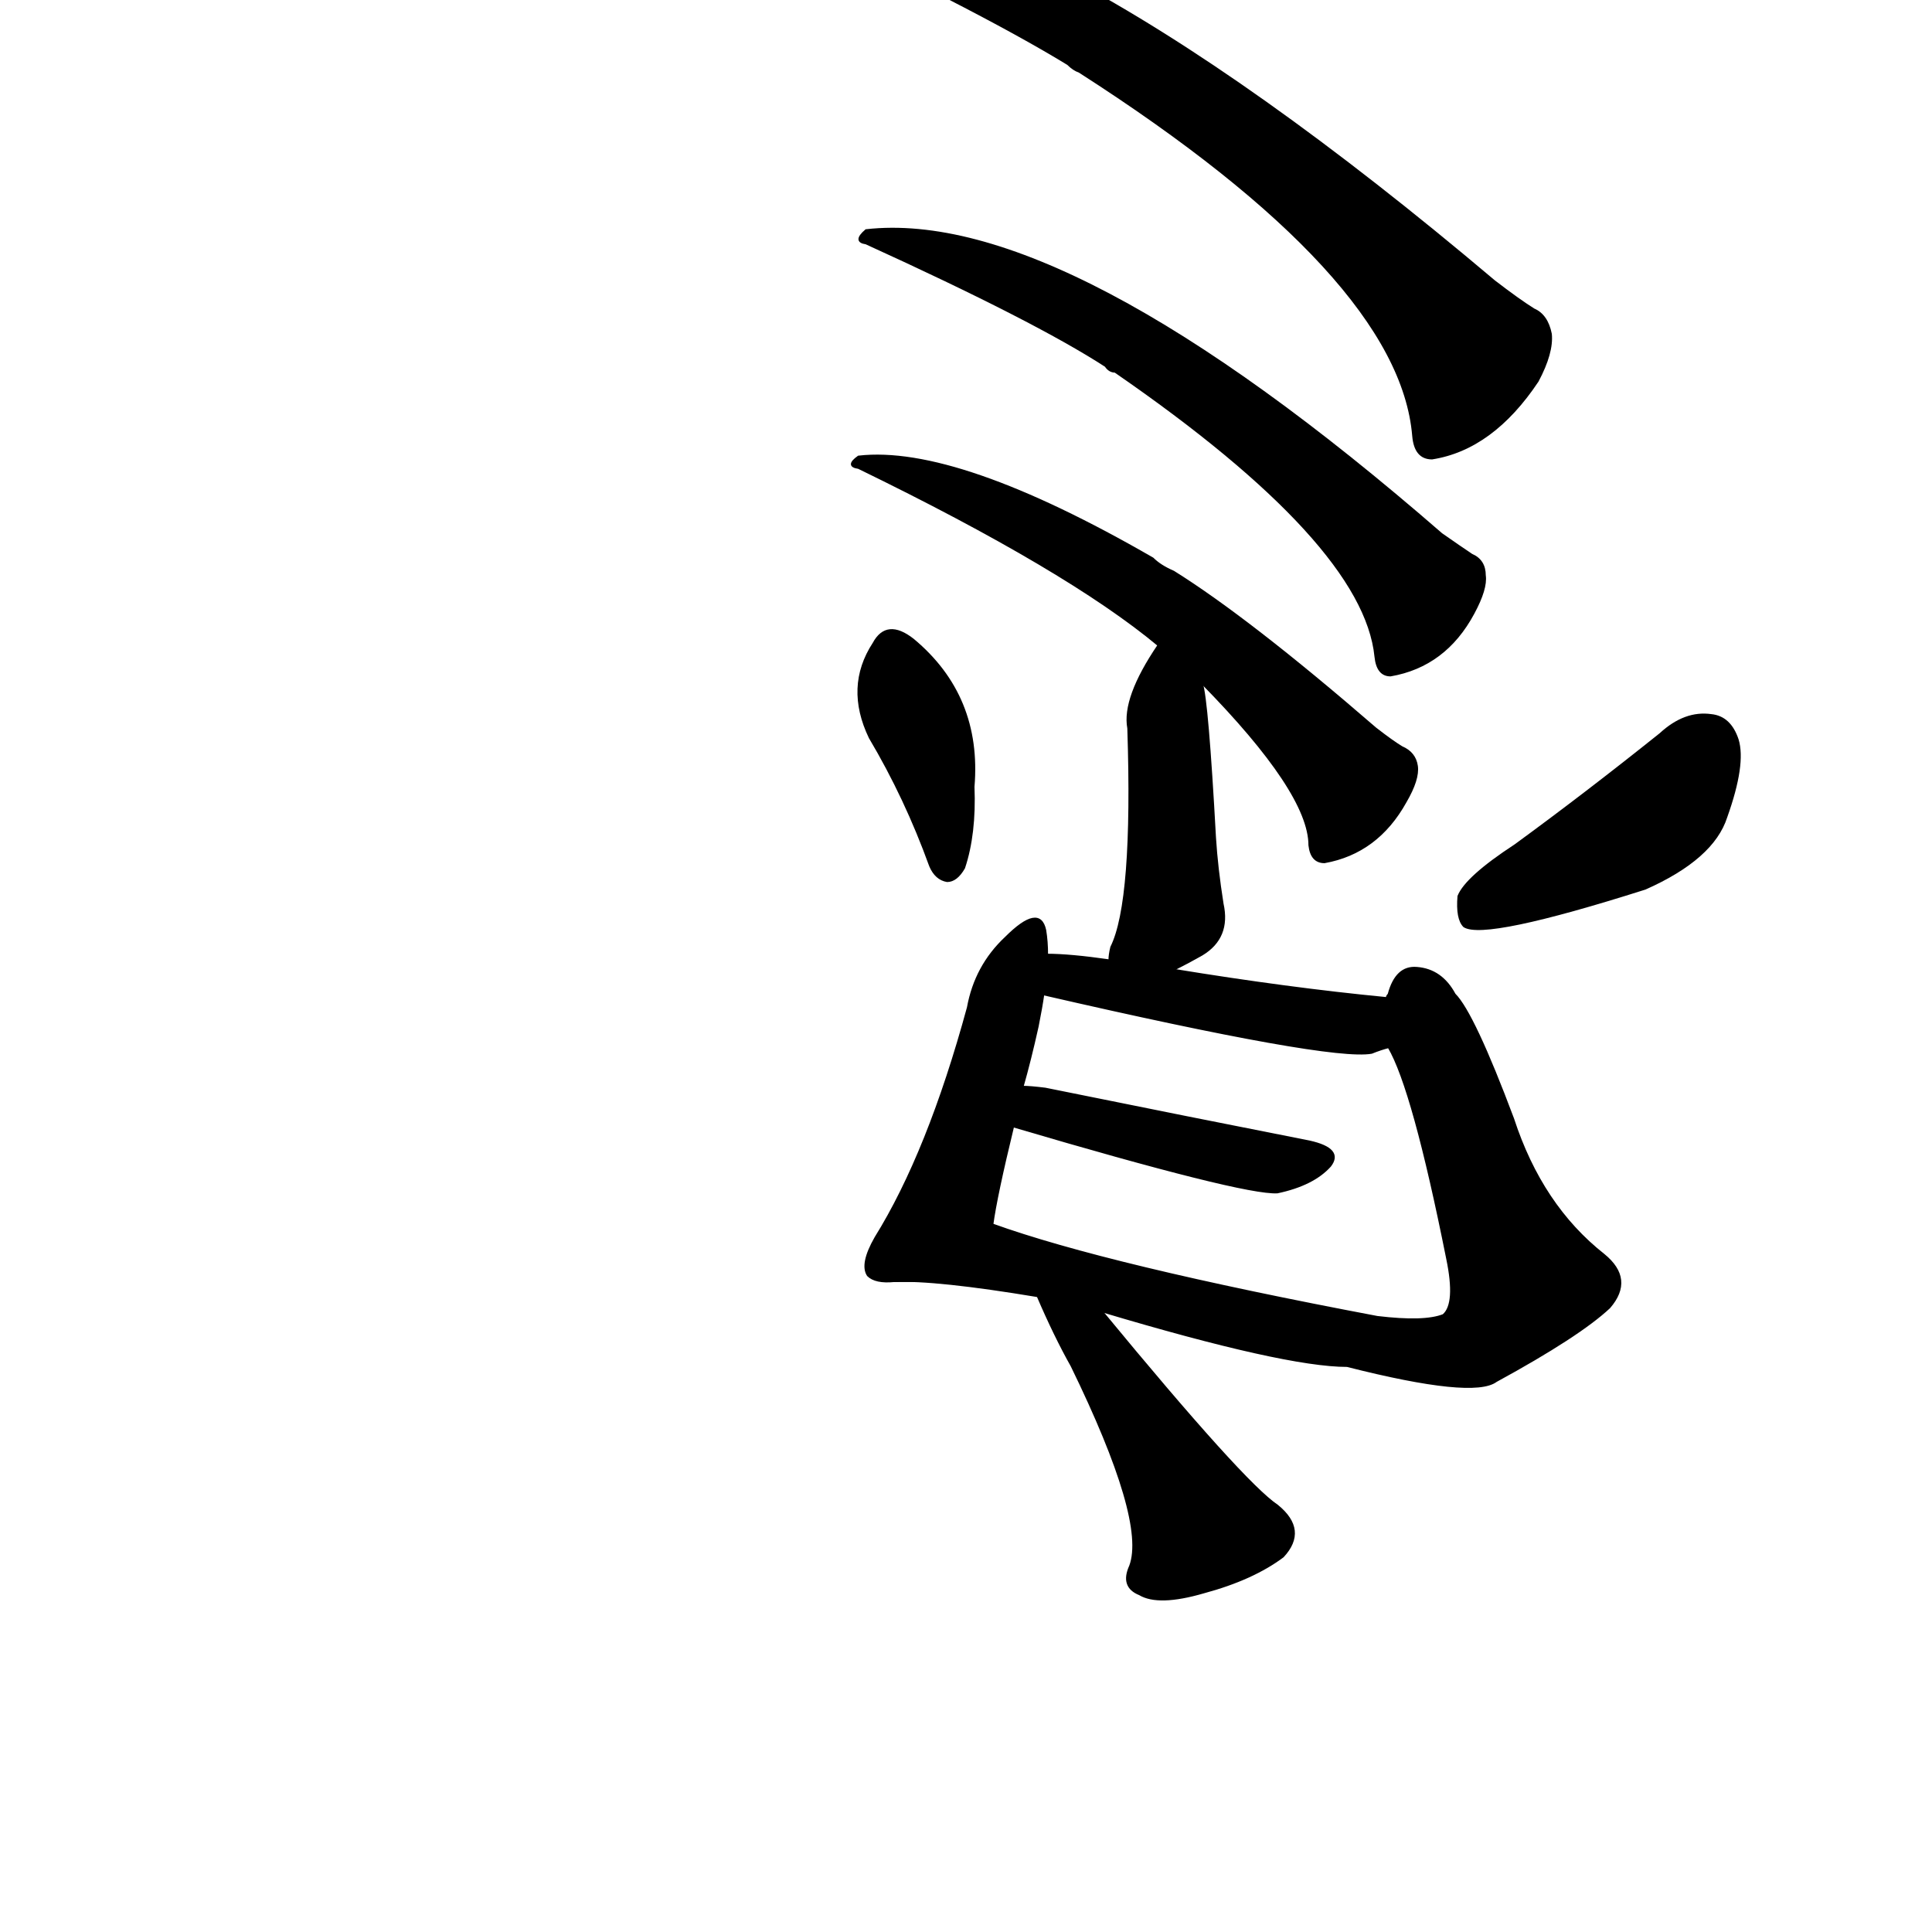 <?xml version="1.0" ?>
<svg baseProfile="full" height="1024" version="1.1" viewBox="0 0 1024 1024" width="1024" xmlns="http://www.w3.org/2000/svg" xmlns:ev="http://www.w3.org/2001/xml-events" xmlns:xlink="http://www.w3.org/1999/xlink">
	<defs/>
	<path d="M 584.0,695.0 Q 659.0,786.0 677.0,798.0 Q 693.0,811.0 680.0,825.0 Q 664.0,837.0 638.0,844.0 Q 614.0,851.0 604.0,845.0 Q 594.0,841.0 599.0,830.0 Q 608.0,806.0 568.0,724.0 Q 559.0,708.0 550.0,687.0 C 538.0,660.0 565.0,672.0 584.0,695.0" fill="black" stroke="#000000"/>
	<path d="M 474.0,679.0 Q 464.0,680.0 460.0,676.0 Q 456.0,670.0 464.0,656.0 Q 492.0,611.0 513.0,534.0 Q 517.0,512.0 533.0,497.0 Q 551.0,479.0 554.0,493.0 Q 555.0,499.0 555.0,506.0 L 553.0,527.0 Q 552.0,534.0 550.0,544.0 Q 546.0,562.0 542.0,576.0 L 537.0,597.0 Q 528.0,634.0 526.0,649.0 C 521.0,679.0 504.0,679.0 474.0,679.0" fill="black" stroke="#000000"/>
	<path d="M 735.0,529.0 Q 735.0,528.0 736.0,527.0 Q 740.0,512.0 751.0,513.0 Q 764.0,514.0 771.0,527.0 Q 781.0,537.0 802.0,593.0 Q 817.0,639.0 850.0,665.0 Q 866.0,678.0 853.0,693.0 Q 837.0,708.0 793.0,732.0 Q 781.0,741.0 714.0,724.0 Q 681.0,724.0 584.0,695.0 L 550.0,687.0 Q 496.0,678.0 474.0,679.0 C 444.0,678.0 498.0,639.0 526.0,649.0 Q 587.0,671.0 730.0,698.0 Q 755.0,701.0 765.0,697.0 Q 772.0,691.0 767.0,667.0 Q 749.0,577.0 736.0,555.0 C 729.0,539.0 729.0,539.0 735.0,529.0" fill="black" stroke="#000000"/>
	<path d="M 542.0,576.0 Q 546.0,576.0 554.0,577.0 Q 633.0,593.0 694.0,605.0 Q 712.0,609.0 705.0,618.0 Q 696.0,628.0 677.0,632.0 Q 659.0,633.0 537.0,597.0 C 508.0,589.0 512.0,574.0 542.0,576.0" fill="black" stroke="#000000"/>
	<path d="M 622.0,514.0 Q 683.0,524.0 735.0,529.0 C 765.0,532.0 765.0,546.0 736.0,555.0 Q 732.0,556.0 727.0,558.0 Q 705.0,562.0 553.0,527.0 C 524.0,520.0 525.0,505.0 555.0,506.0 Q 567.0,506.0 588.0,509.0 L 622.0,514.0" fill="black" stroke="#000000"/>
	<path d="M 637.0,362.0 Q 640.0,371.0 644.0,444.0 Q 645.0,460.0 648.0,479.0 Q 652.0,497.0 637.0,506.0 Q 630.0,510.0 622.0,514.0 C 595.0,528.0 585.0,533.0 588.0,509.0 Q 588.0,506.0 589.0,502.0 Q 601.0,478.0 598.0,386.0 Q 595.0,370.0 614.0,342.0 C 628.0,320.0 631.0,333.0 637.0,362.0" fill="black" stroke="#000000"/>
	<path d="M 493.0,459.0 Q 480.0,423.0 461.0,391.0 Q 448.0,364.0 463.0,341.0 Q 470.0,328.0 484.0,339.0 Q 520.0,369.0 516.0,417.0 Q 517.0,442.0 511.0,460.0 Q 507.0,467.0 502.0,467.0 Q 496.0,466.0 493.0,459.0" fill="black" stroke="#000000"/>
	<path d="M 803.0,448.0 Q 840.0,421.0 880.0,389.0 Q 893.0,377.0 907.0,379.0 Q 917.0,380.0 921.0,392.0 Q 925.0,405.0 915.0,433.0 Q 908.0,455.0 872.0,471.0 Q 787.0,498.0 776.0,491.0 Q 772.0,487.0 773.0,475.0 Q 777.0,465.0 803.0,448.0" fill="black" stroke="#000000"/>
	<path d="M 614.0,342.0 Q 566.0,302.0 455.0,248.0 Q 448.0,247.0 455.0,242.0 Q 507.0,236.0 611.0,296.0 Q 615.0,300.0 622.0,303.0 Q 662.0,328.0 729.0,386.0 Q 738.0,393.0 743.0,396.0 Q 750.0,399.0 751.0,406.0 Q 752.0,413.0 745.0,425.0 Q 730.0,452.0 702.0,457.0 Q 695.0,457.0 694.0,448.0 Q 694.0,420.0 637.0,362.0 L 614.0,342.0" fill="black" stroke="#000000"/>
	<path d="M 729.0,348.0 Q 723.0,288.0 591.0,197.0 Q 588.0,197.0 586.0,194.0 Q 549.0,170.0 459.0,129.0 Q 452.0,128.0 459.0,122.0 Q 565.0,110.0 764.0,283.0 Q 774.0,290.0 780.0,294.0 Q 787.0,297.0 787.0,305.0 Q 788.0,312.0 781.0,325.0 Q 766.0,353.0 737.0,358.0 Q 730.0,358.0 729.0,348.0" fill="black" stroke="#000000"/>
	<path d="M 749.0,231.0 Q 742.0,147.0 572.0,38.0 Q 569.0,37.0 566.0,34.0 Q 517.0,4.0 404.0,-49.0 Q 395.0,-52.0 404.0,-57.0 Q 534.0,-69.0 792.0,149.0 Q 805.0,159.0 813.0,164.0 Q 820.0,167.0 822.0,177.0 Q 823.0,187.0 815.0,202.0 Q 791.0,238.0 759.0,243.0 Q 750.0,243.0 749.0,231.0" fill="black" stroke="#000000"/>
</svg>
